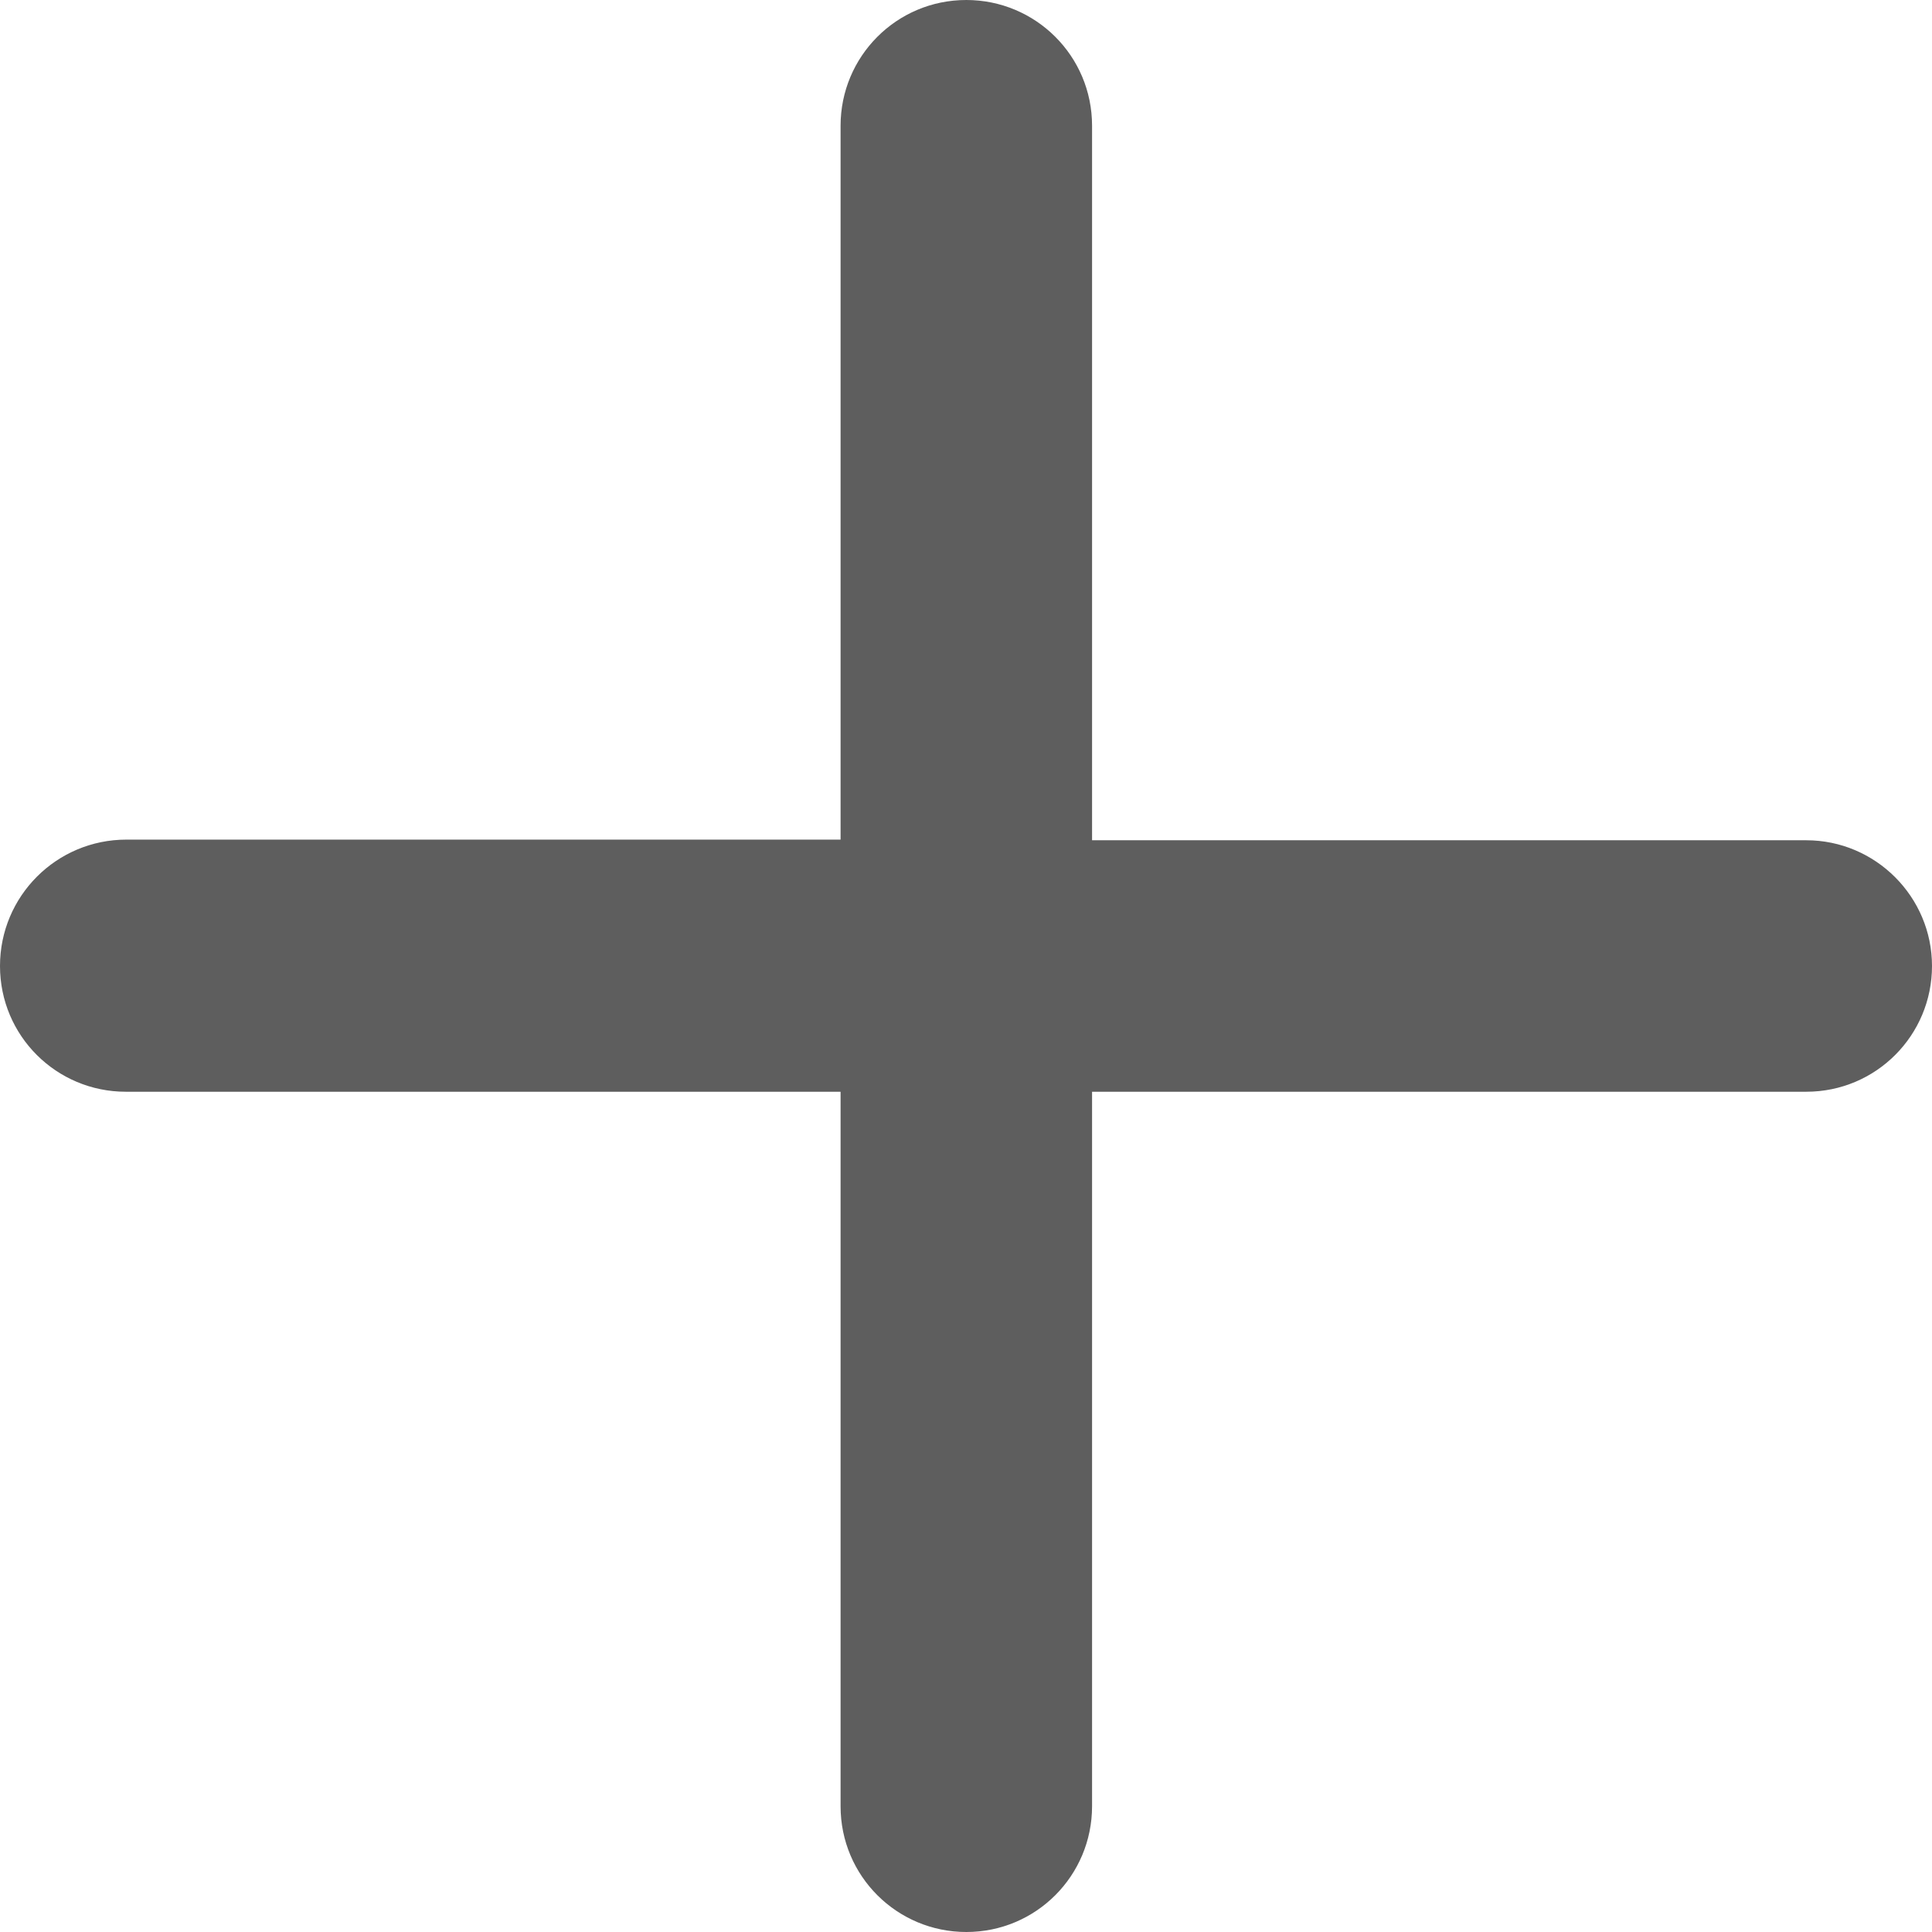 <svg width="12" height="12" viewBox="0 0 12 12" fill="none" xmlns="http://www.w3.org/2000/svg">
<path d="M0 6C0 6.434 0.351 6.781 0.781 6.781H5.221V11.219C5.221 11.653 5.572 12 6.002 12C6.436 12 6.783 11.649 6.783 11.219V6.781H11.219C11.653 6.781 12 6.43 12 6C12 5.57 11.649 5.219 11.219 5.219H6.783V0.781C6.783 0.347 6.432 0 6.002 0C5.568 0 5.221 0.351 5.221 0.781V5.215H0.785C0.351 5.215 0 5.566 0 6Z" fill="#5E5E5E"/>
</svg>

